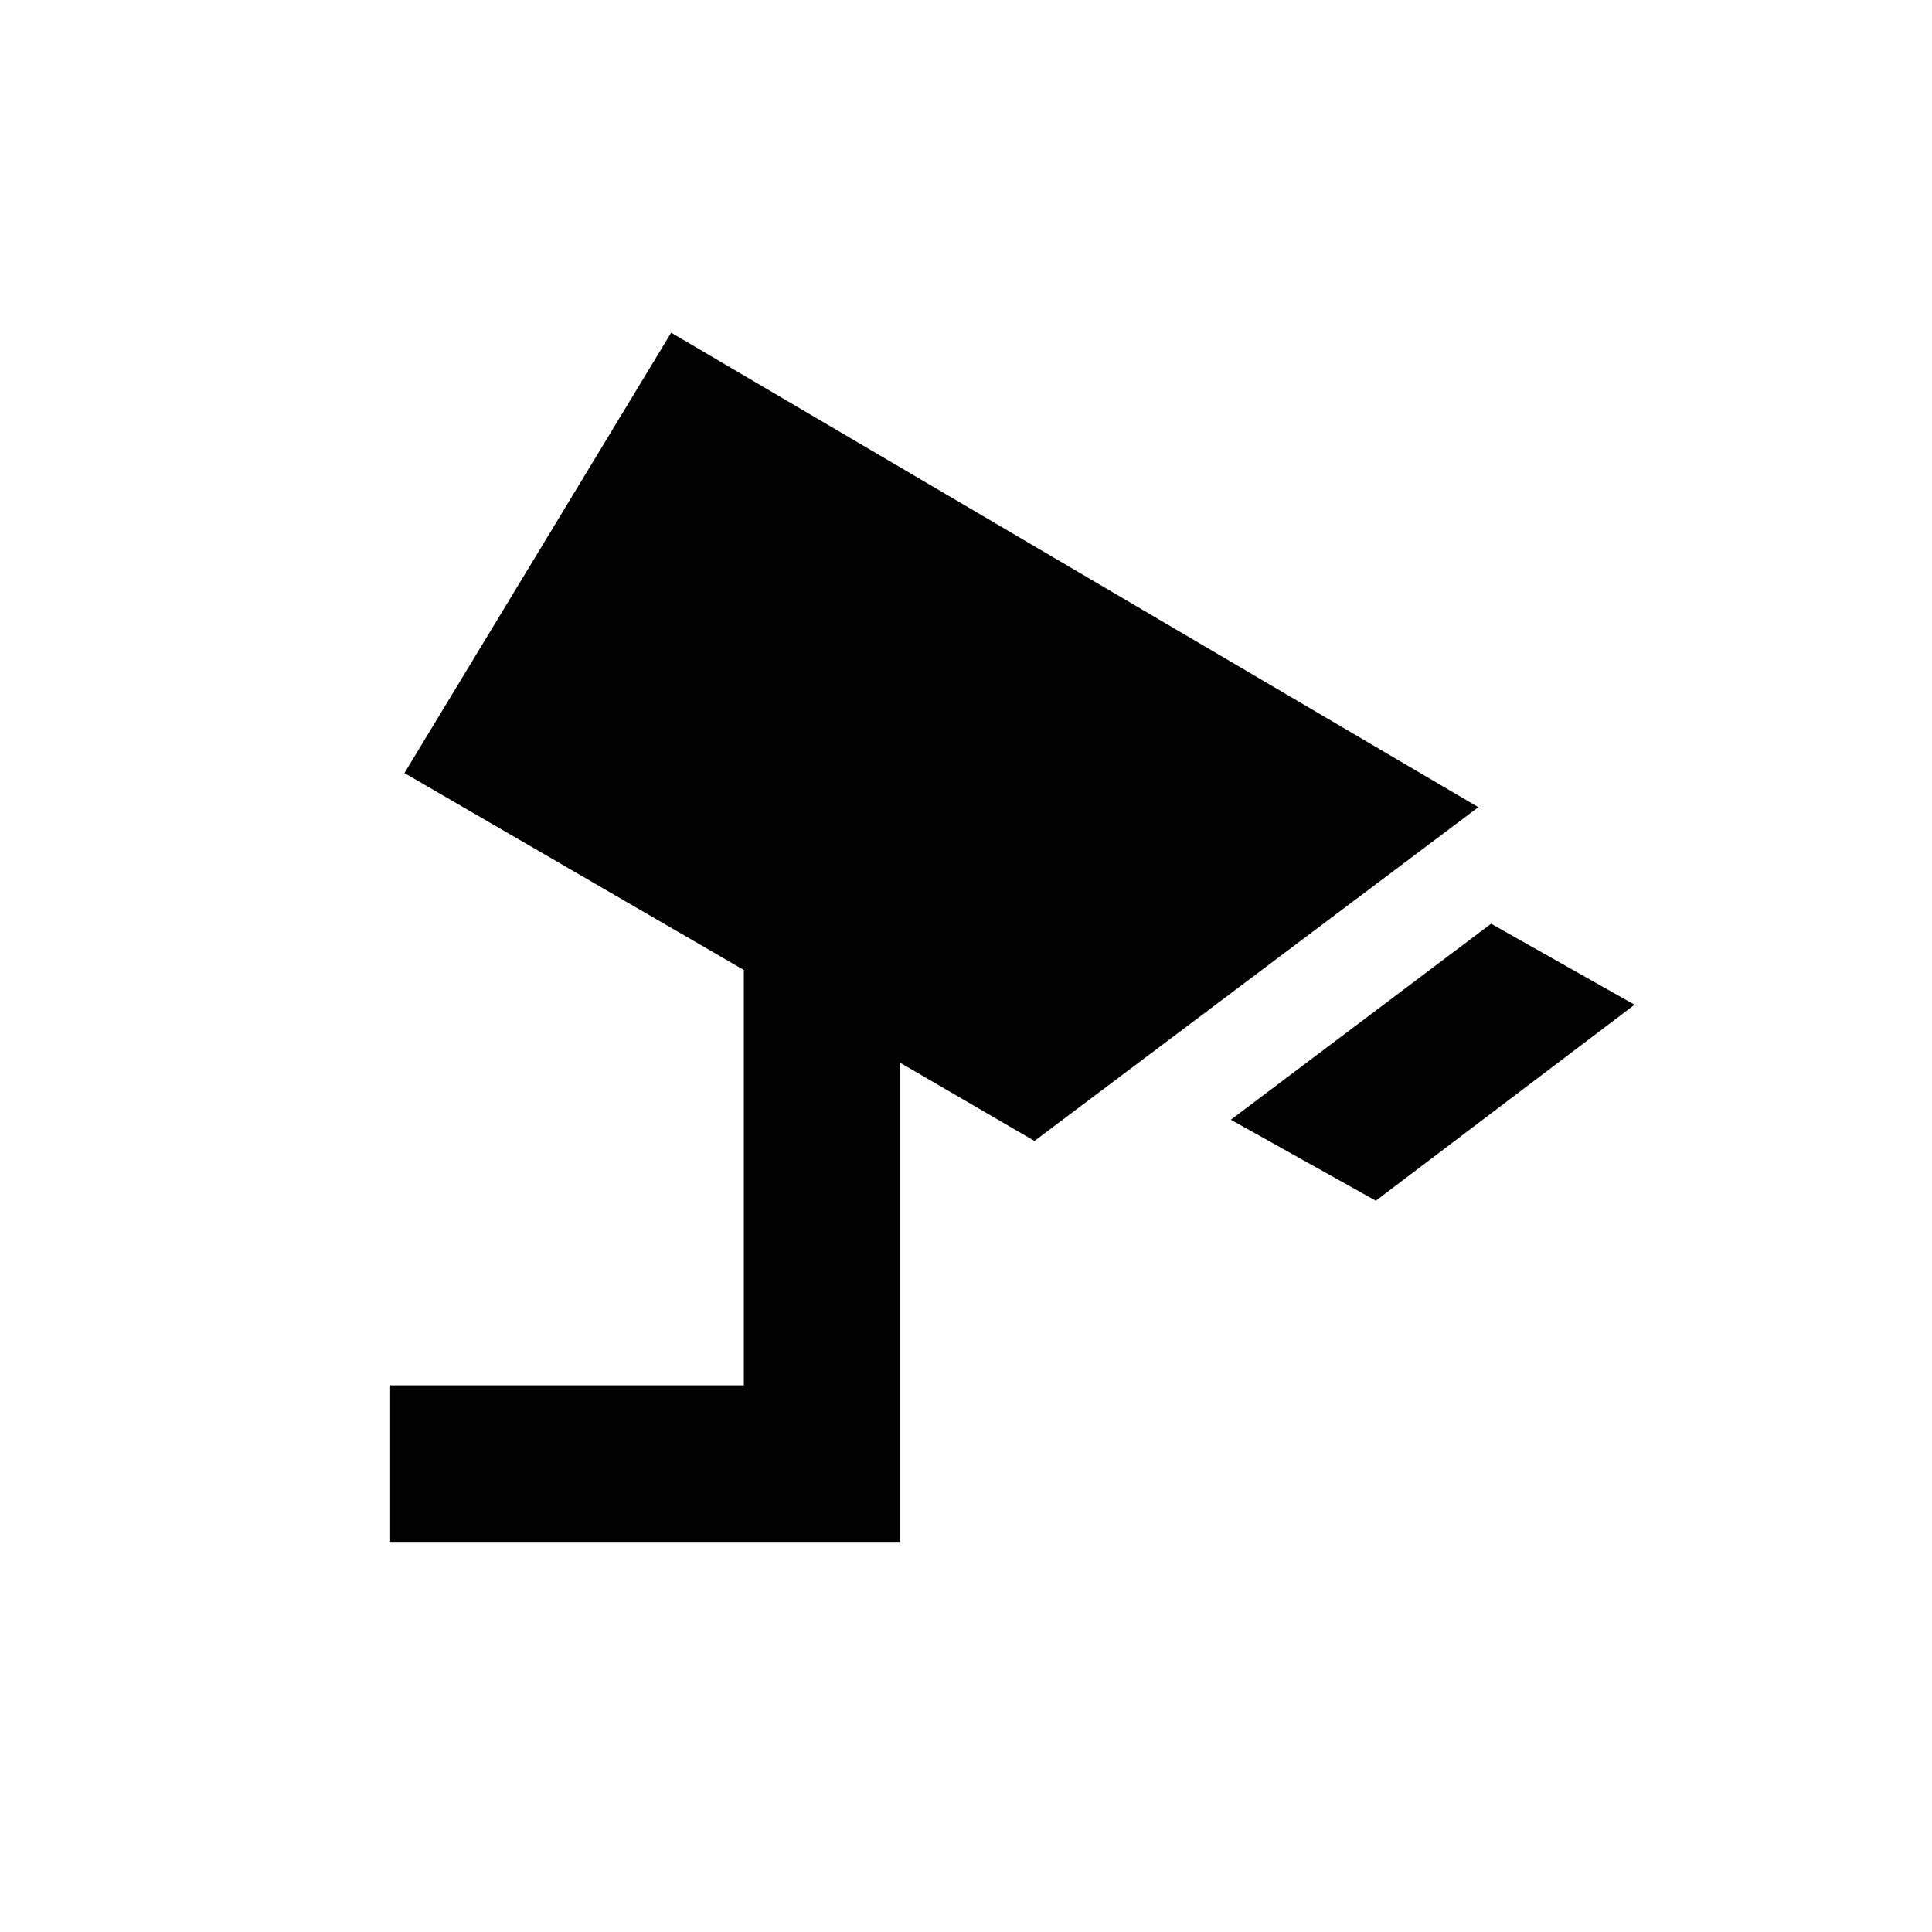 <svg xmlns="http://www.w3.org/2000/svg" height="20" viewBox="0 -960 960 960" width="20"><path d="m683.63-363.37-72.04-40.24L740.91-501l71.29 40.24-128.57 97.39Zm-489.76 169.5v-77.76h175.74v-206.39l-168.65-97.85 132.54-218.8 401.09 235.76-220.57 165.84-66.65-38.8v238h-253.5Z"/></svg>